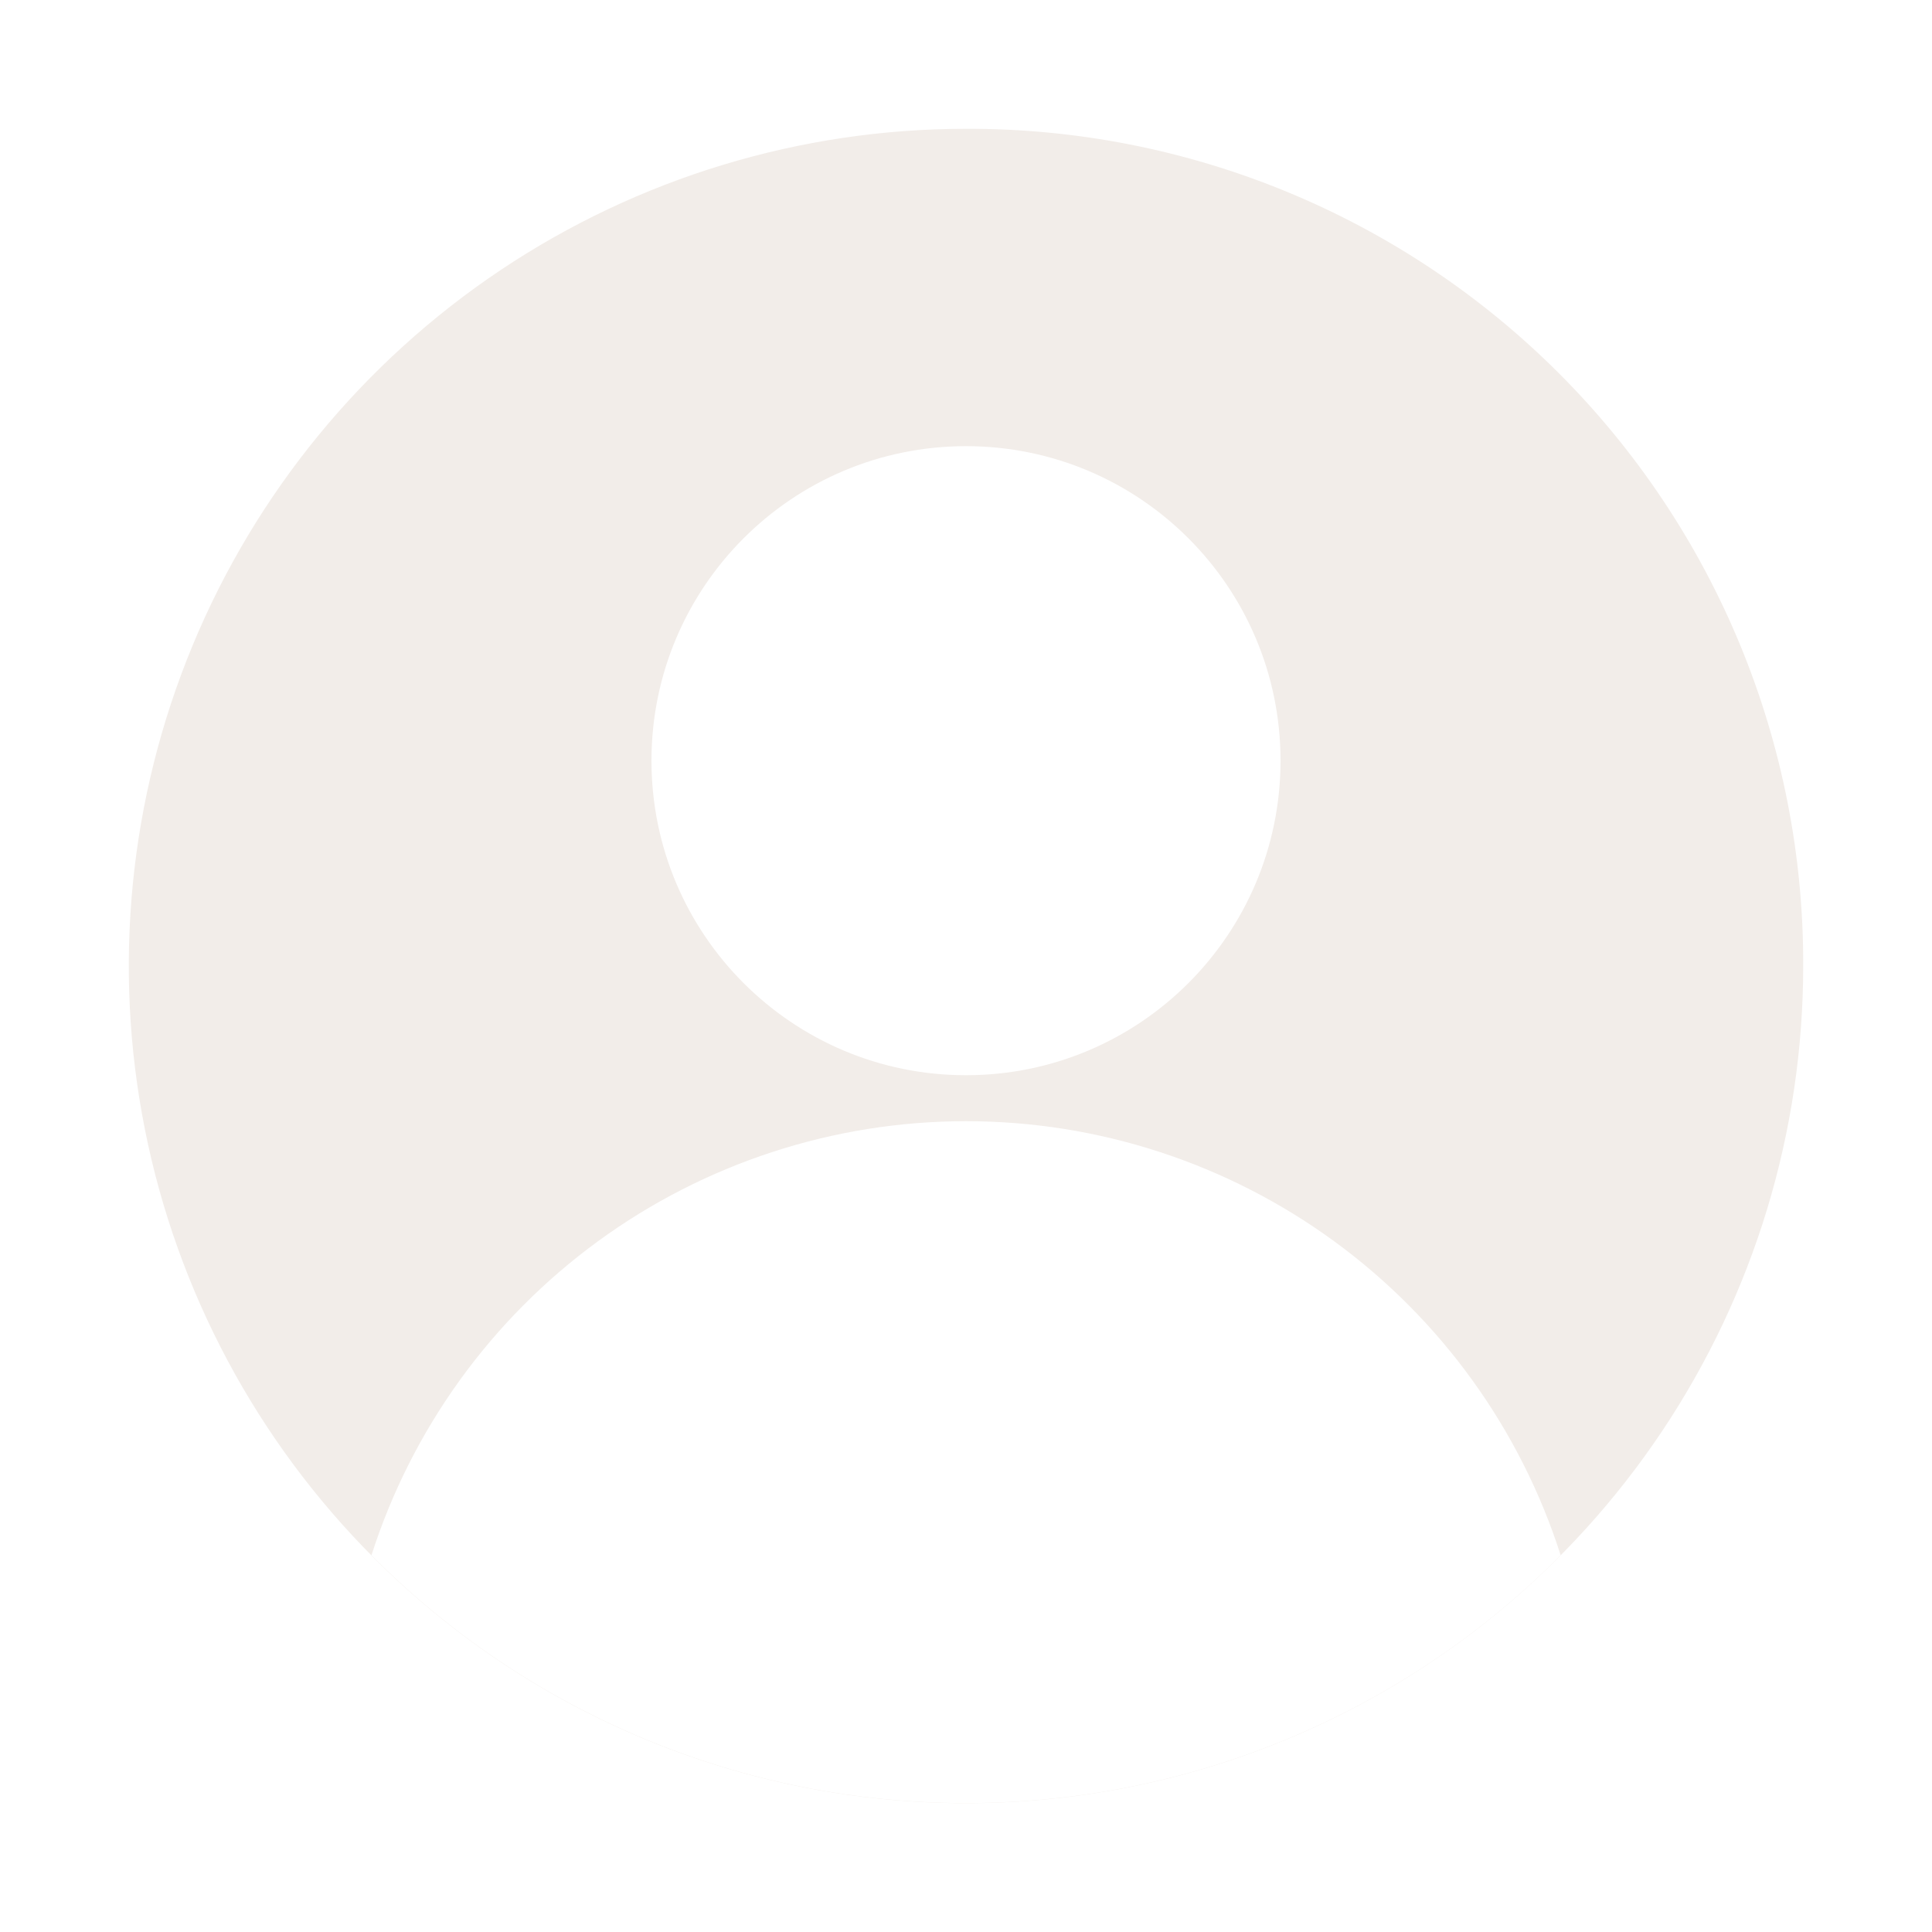 <svg width="150" height="150" viewBox="0 0 150 150" fill="none" xmlns="http://www.w3.org/2000/svg">
<g clip-path="url(#clip0_152_5)">
<path d="M140 75C140 87.856 136.188 100.423 129.046 111.112C121.903 121.801 111.752 130.132 99.874 135.052C87.997 139.972 74.928 141.259 62.319 138.751C49.71 136.243 38.129 130.052 29.038 120.962C19.948 111.872 13.757 100.29 11.249 87.681C8.741 75.072 10.028 62.003 14.948 50.126C19.867 38.248 28.199 28.097 38.888 20.954C49.577 13.812 62.144 10 75 10C83.544 9.971 92.01 11.632 99.909 14.889C107.808 18.145 114.985 22.932 121.027 28.973C127.068 35.015 131.855 42.192 135.111 50.091C138.368 57.99 140.029 66.456 140 75Z" fill="#F2EDE9"/>
<g filter="url(#filter0_d_152_5)">
<path d="M75 83.48C88.487 83.48 99.42 72.547 99.42 59.06C99.42 45.573 88.487 34.64 75 34.64C61.513 34.64 50.58 45.573 50.58 59.06C50.58 72.547 61.513 83.48 75 83.48Z" fill="white"/>
<path d="M121.17 120.75C115.127 126.847 107.936 131.686 100.012 134.989C92.089 138.292 83.589 139.992 75.005 139.992C66.421 139.992 57.921 138.292 49.998 134.989C42.074 131.686 34.883 126.847 28.84 120.75C31.97 110.965 38.129 102.428 46.426 96.371C54.724 90.314 64.732 87.049 75.005 87.049C85.278 87.049 95.286 90.314 103.584 96.371C111.881 102.428 118.04 110.965 121.17 120.75Z" fill="white"/>
</g>
</g>
<defs>
<filter id="filter0_d_152_5" x="8.84" y="14.64" width="132.33" height="145.352" filterUnits="userSpaceOnUse" color-interpolation-filters="sRGB">
<feFlood flood-opacity="0" result="BackgroundImageFix"/>
<feColorMatrix in="SourceAlpha" type="matrix" values="0 0 0 0 0 0 0 0 0 0 0 0 0 0 0 0 0 0 127 0" result="hardAlpha"/>
<feOffset/>
<feGaussianBlur stdDeviation="10"/>
<feComposite in2="hardAlpha" operator="out"/>
<feColorMatrix type="matrix" values="0 0 0 0 0 0 0 0 0 0 0 0 0 0 0 0 0 0 0.15 0"/>
<feBlend mode="normal" in2="BackgroundImageFix" result="effect1_dropShadow_152_5"/>
<feBlend mode="normal" in="SourceGraphic" in2="effect1_dropShadow_152_5" result="shape"/>
</filter>
<clipPath id="clip0_152_5">
<rect width="150" height="150" fill="white"/>
</clipPath>
</defs>
</svg>
